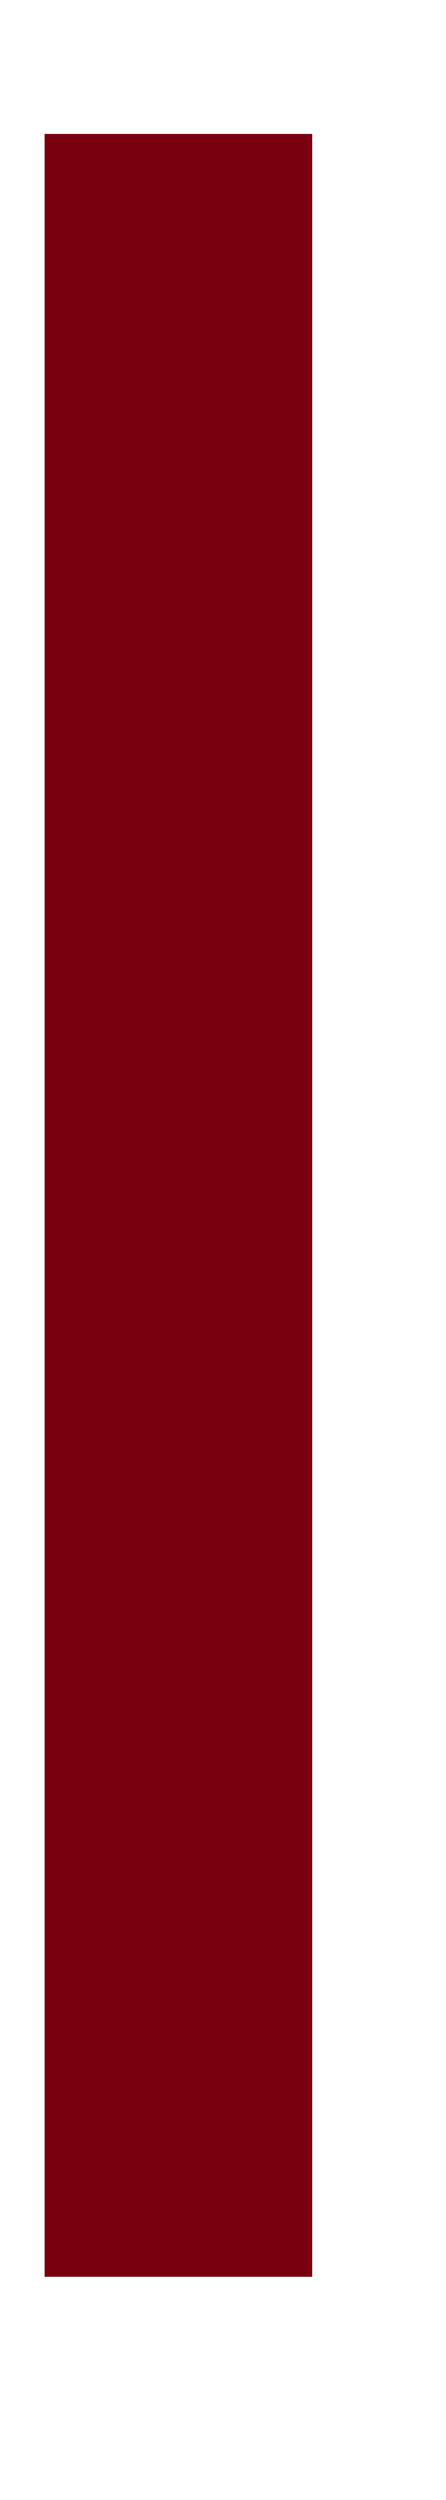 ﻿<?xml version="1.0" encoding="utf-8"?>
<svg version="1.1" xmlns:xlink="http://www.w3.org/1999/xlink" width="5px" height="28px" xmlns="http://www.w3.org/2000/svg">
  <g transform="matrix(1 0 0 1 -1048.5 -198.5 )">
    <path d="M 0.5 0  L 0.5 24  " stroke-width="3" stroke="#79000f" fill="none" transform="matrix(1 0 0 1 1050 200 )" />
  </g>
</svg>